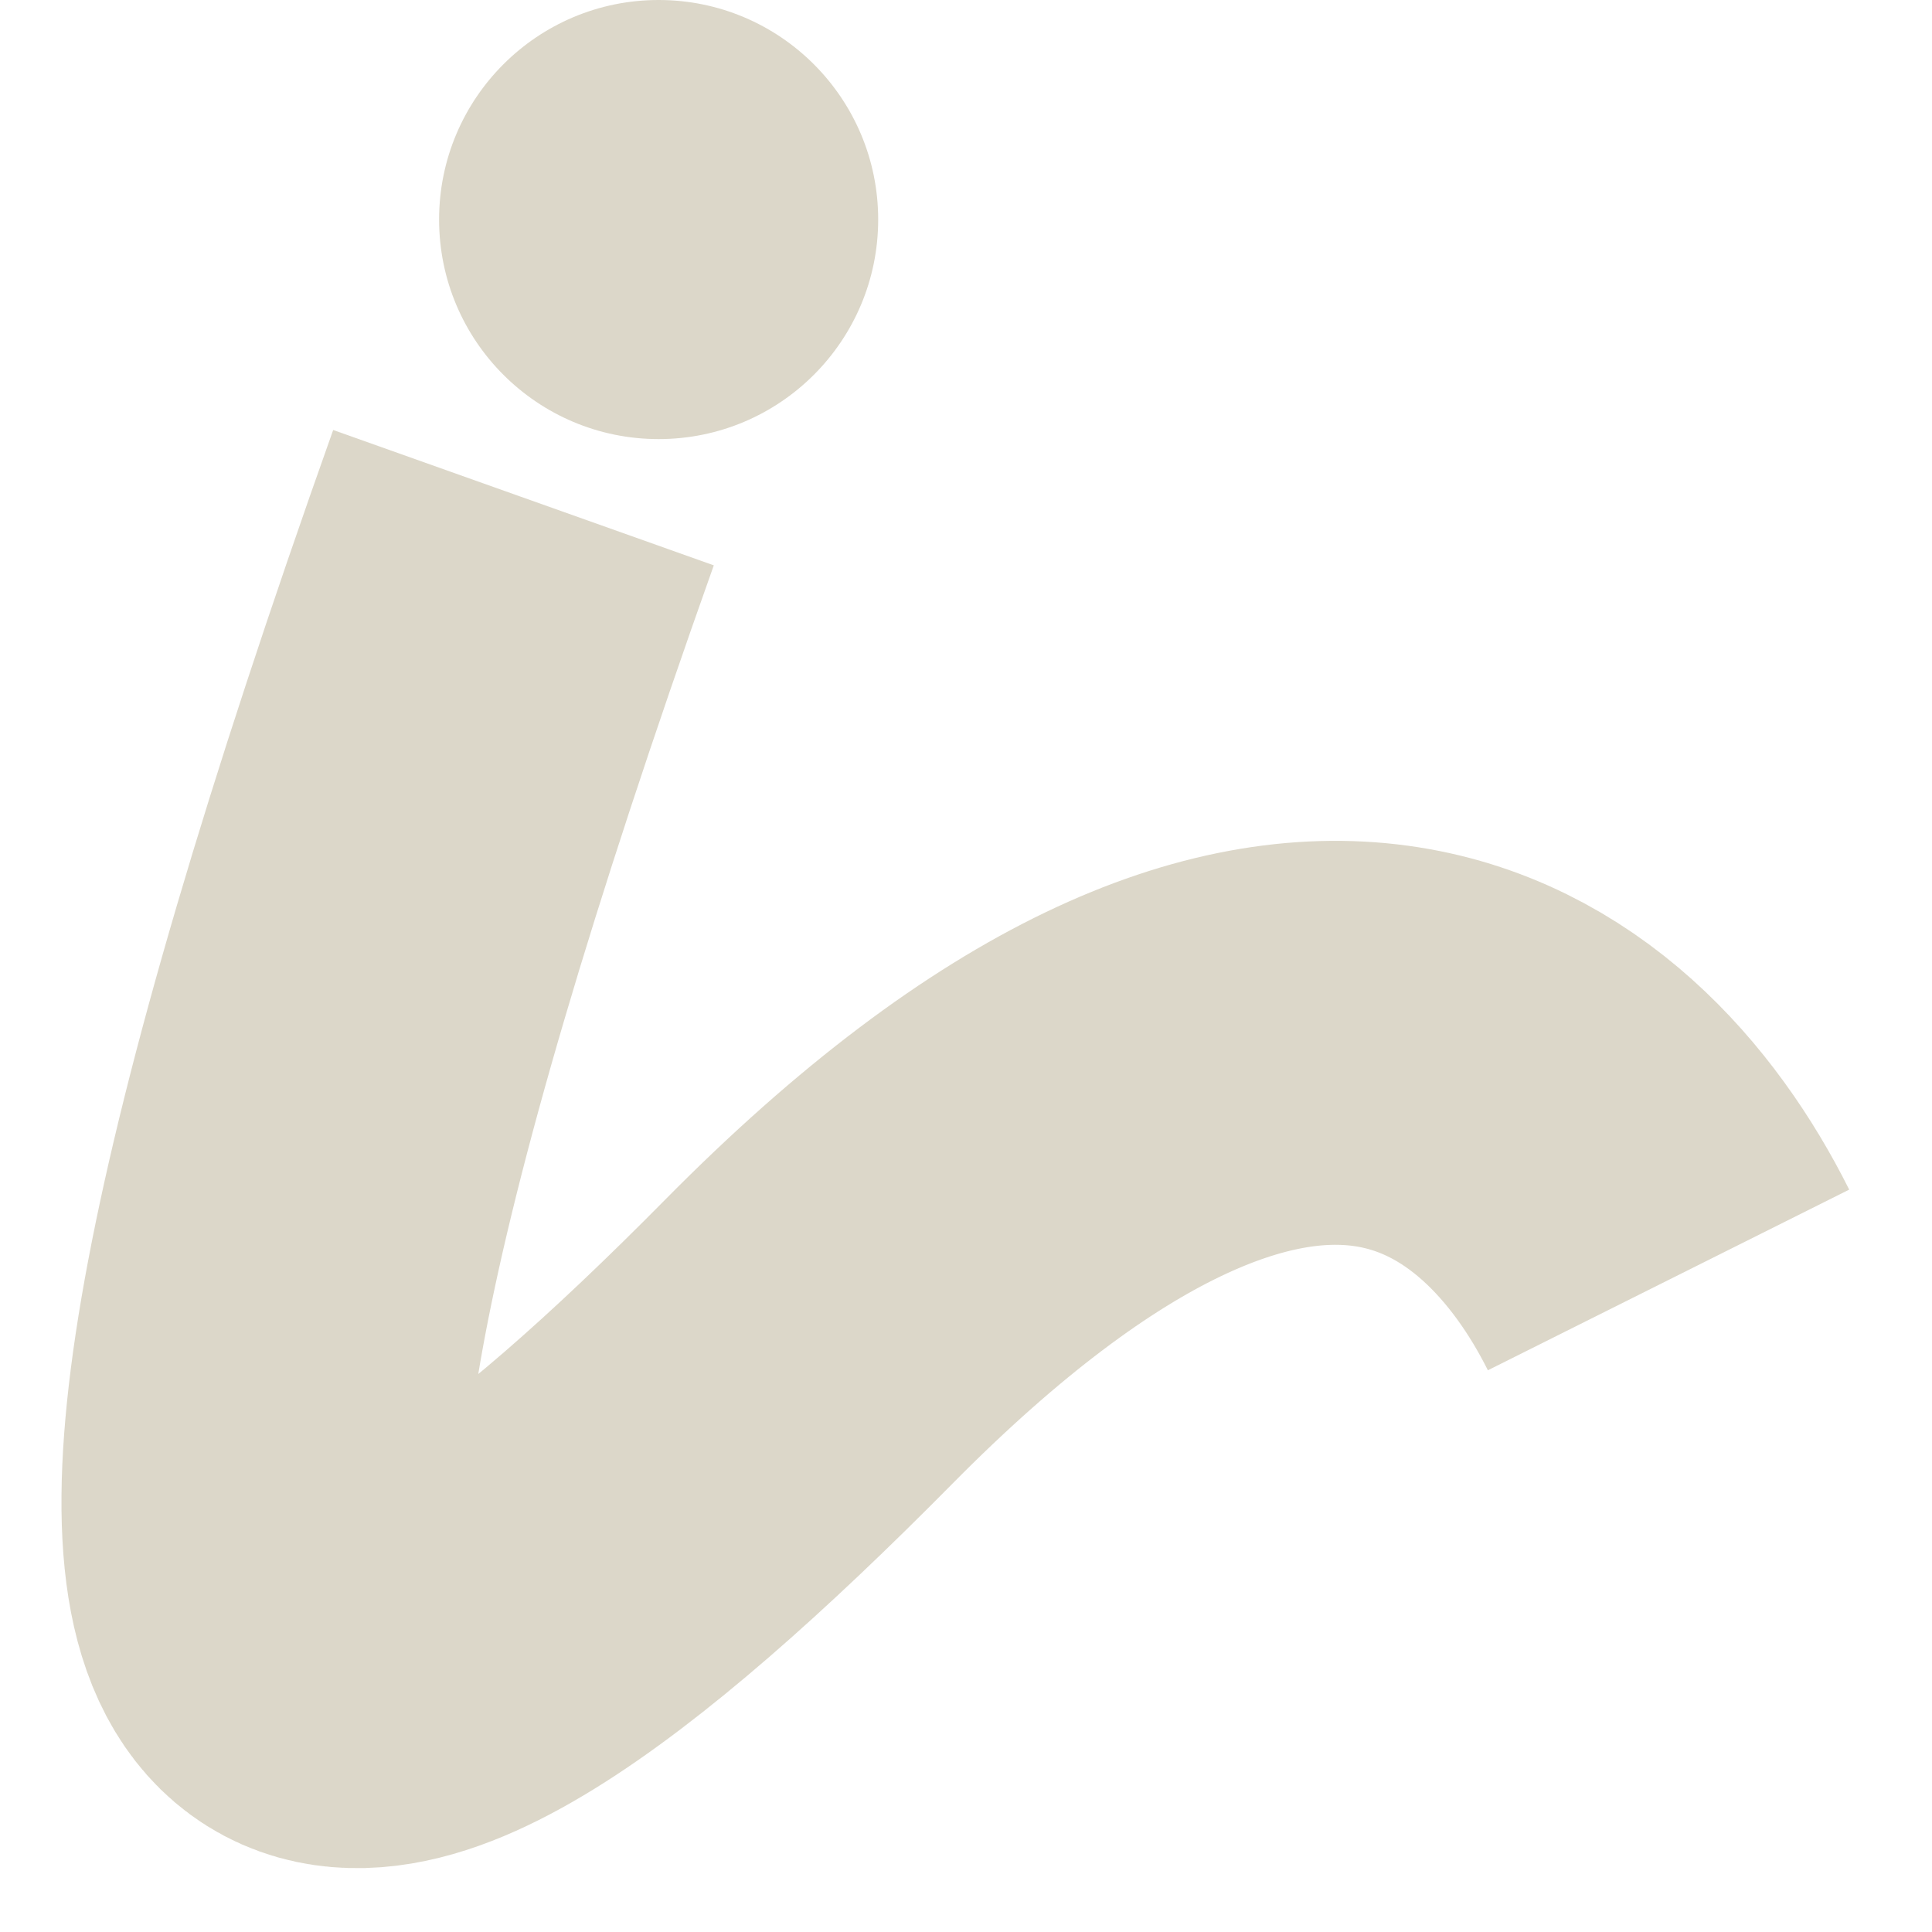 <svg width="22" height="22" viewBox="0 0 22 22" fill="none" xmlns="http://www.w3.org/2000/svg">
<path d="M19 14.575C17.776 12.127 14.741 9.68 9.211 15.277C3.68 20.875 0.208 21.846 5.961 5.667" stroke="#DCD7C9" stroke-width="4.6"/>
<circle cx="7.5" cy="2.5" r="2.5" fill="#DCD7C9"/>
</svg>
